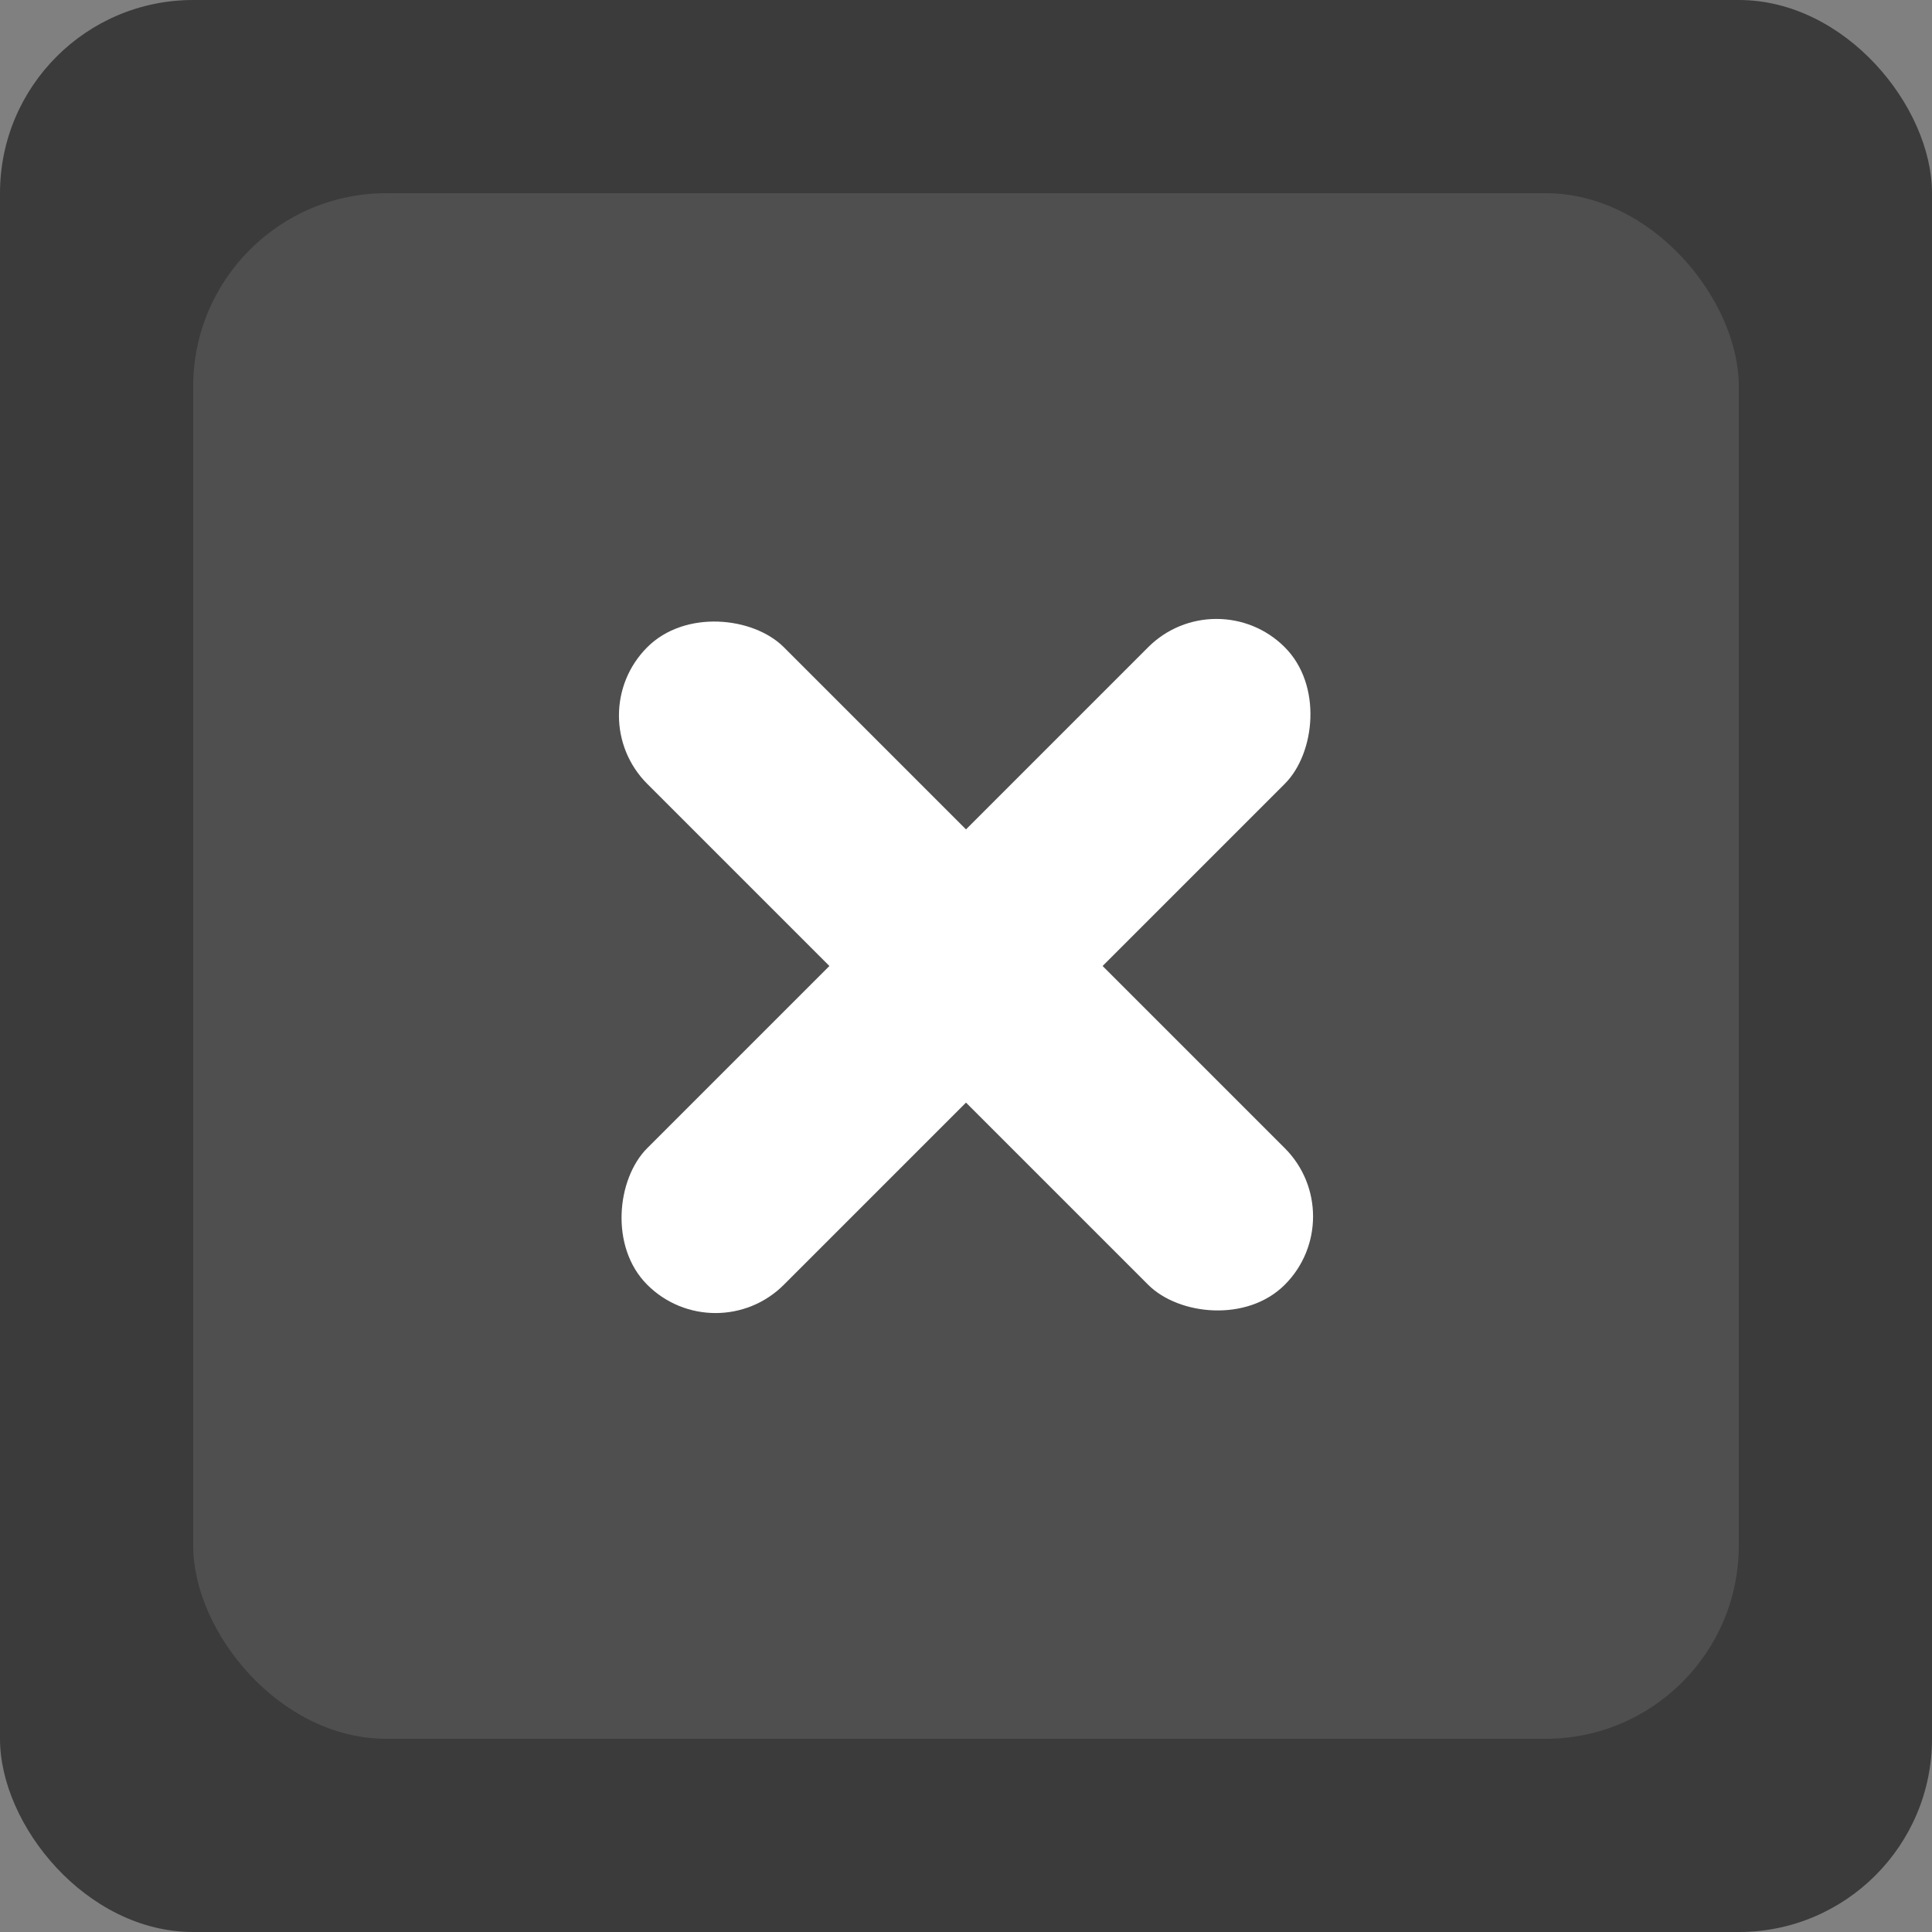 <svg xmlns="http://www.w3.org/2000/svg" width="60" height="60" viewBox="0 0 60 60">
  <rect x="0" y="0" width="60" height="60" fill="#808080" stroke="none"/>
  <g id="Group_124" data-name="Group 124" transform="translate(-60 -180)">
    <g id="Group_122" data-name="Group 122" transform="translate(40 160)">
      <g id="Group_112" data-name="Group 112">
        <g id="Group_111" data-name="Group 111" transform="translate(-349 -195)">
          <g id="Group_100" data-name="Group 100" transform="translate(369 215)">
            <rect id="Rectangle_114" data-name="Rectangle 114" width="60" height="60" rx="6" fill="#3b3b3b"/>
            <rect id="Rectangle_115" data-name="Rectangle 115" width="48" height="48" rx="6" transform="translate(6 6)" fill="#4f4f4f"/>
            <rect id="Rectangle_116" data-name="Rectangle 116" width="6" height="28" rx="3" transform="translate(37.778 17.979) rotate(45)" fill="#fff"/>
            <rect id="Rectangle_117" data-name="Rectangle 117" width="6" height="28" rx="3" transform="translate(42.021 37.778) rotate(135)" fill="#fff"/>
          </g>
        </g>
      </g>
    </g>
  </g>
</svg>
